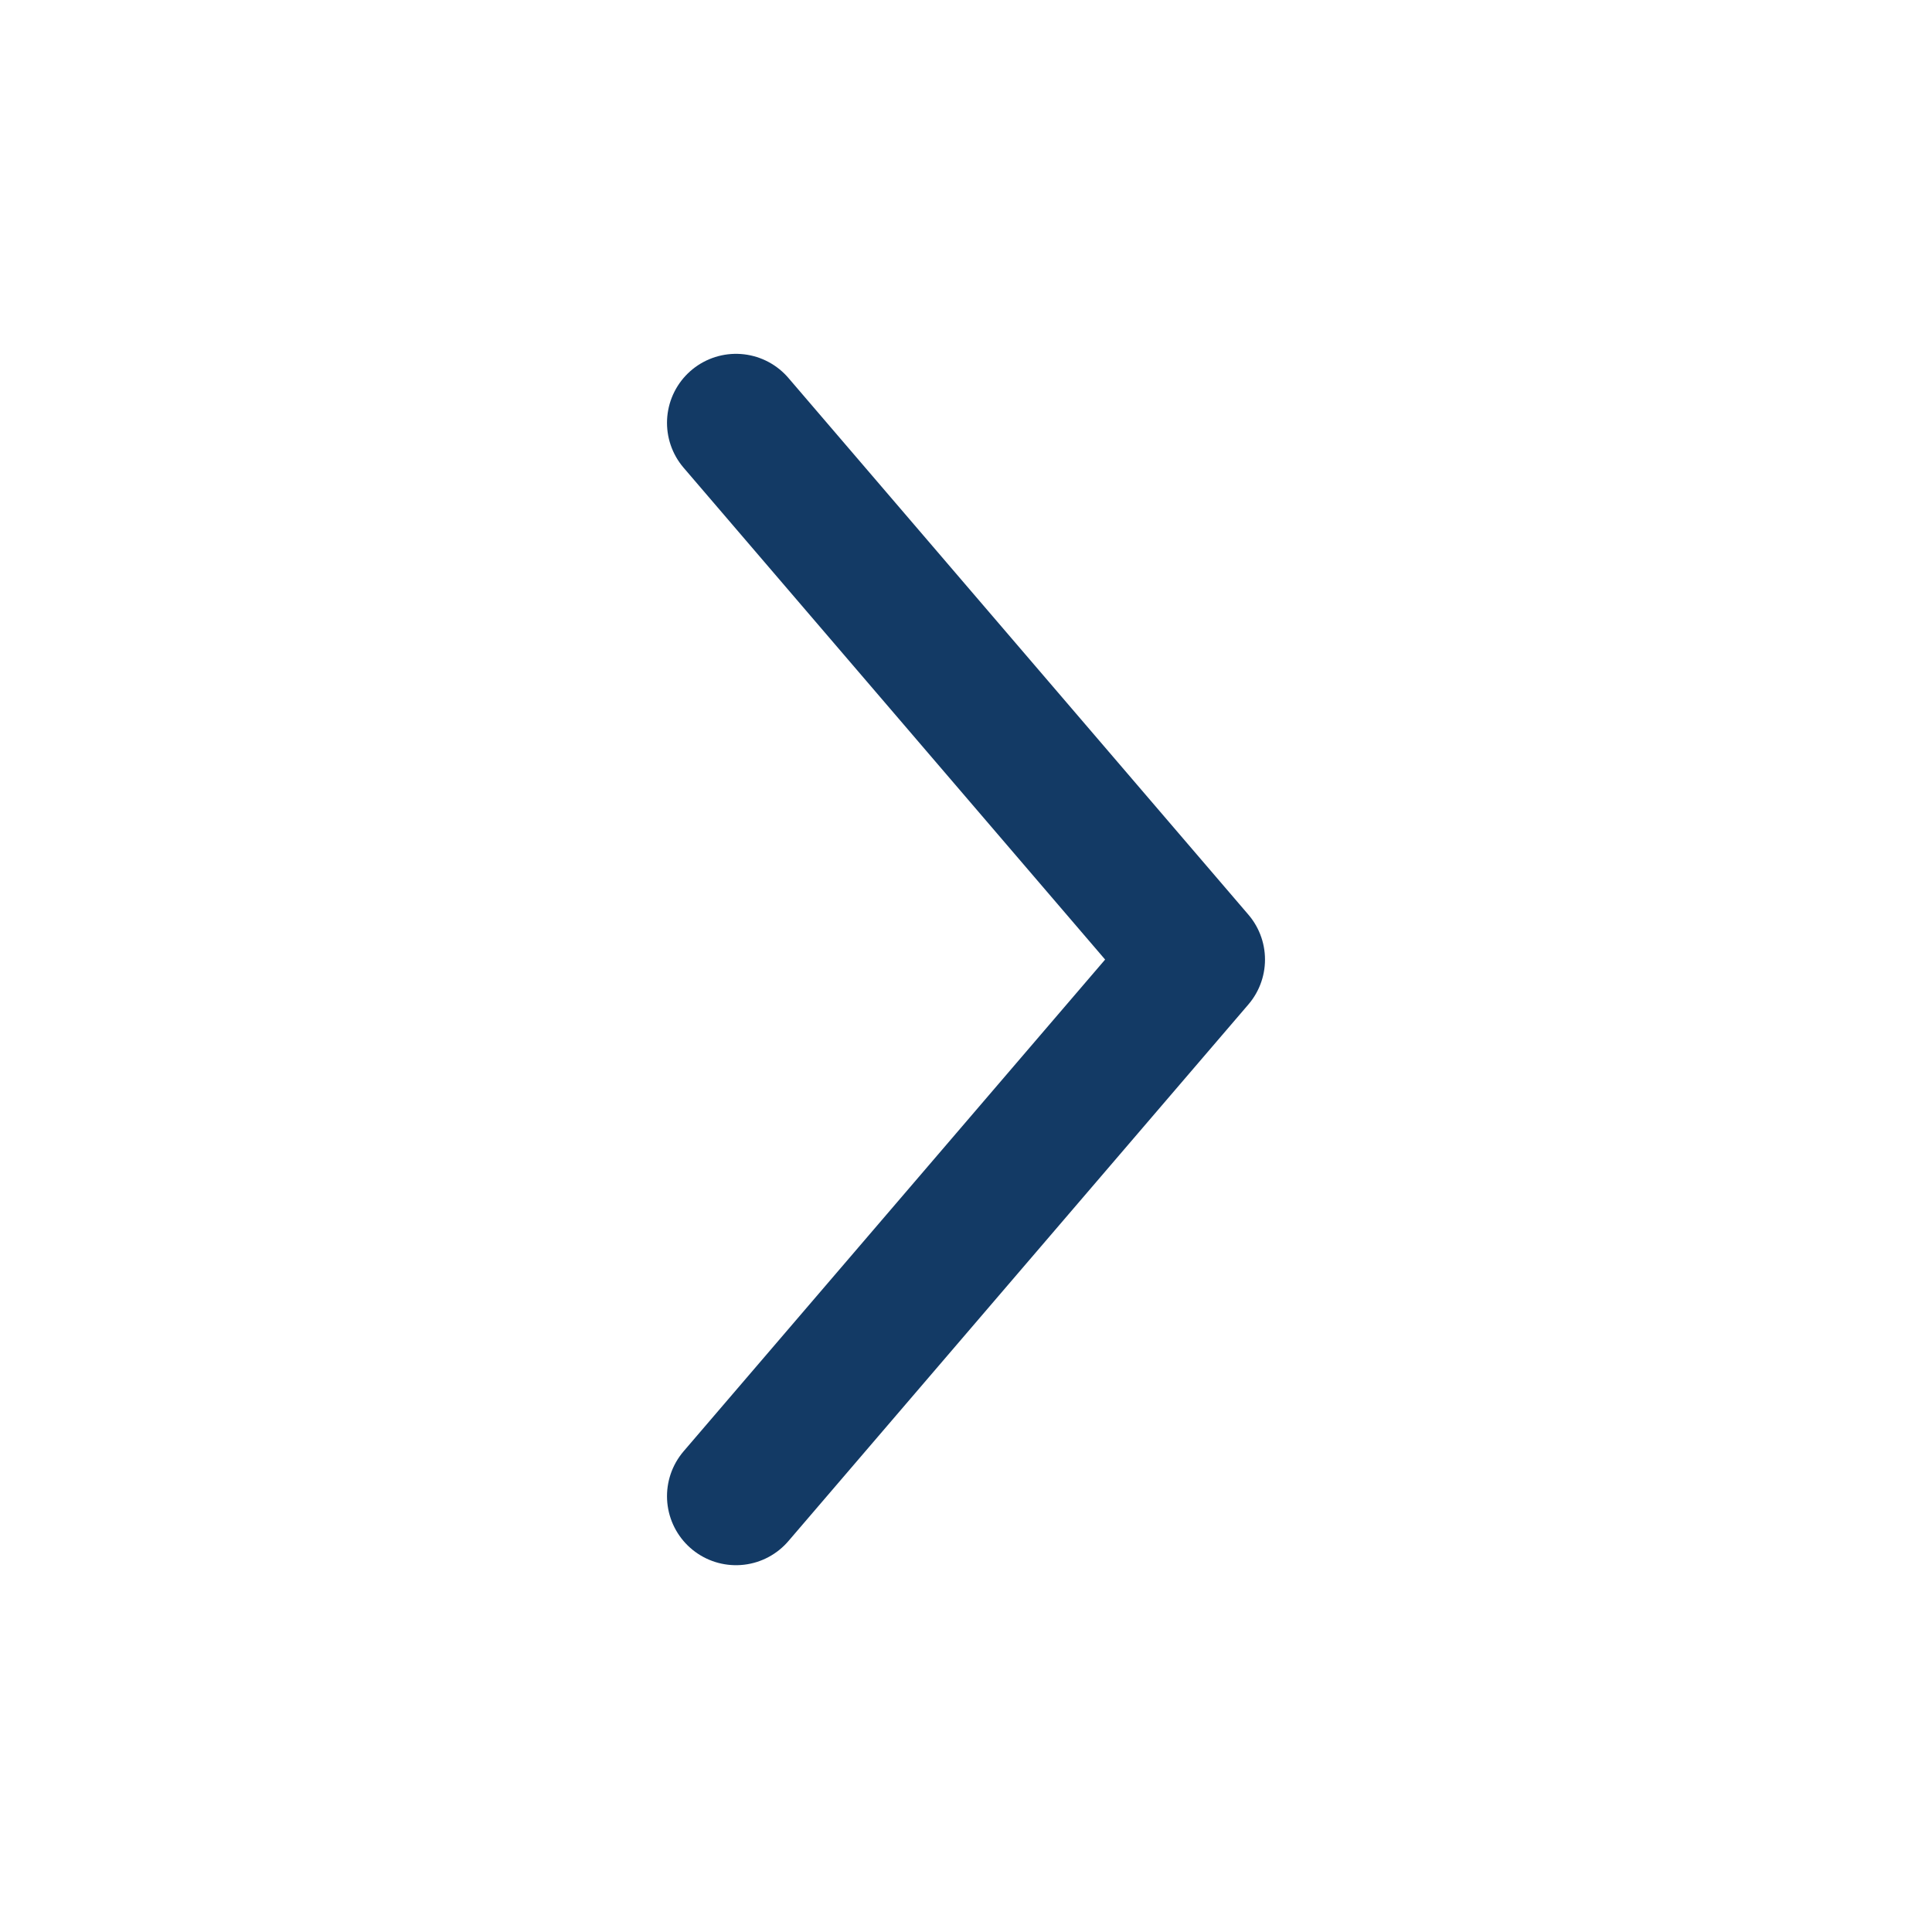 <svg width="21" height="21" viewBox="0 0 21 21" fill="none" xmlns="http://www.w3.org/2000/svg">
<path d="M8 4.596L13 10.43L8 16.263" stroke="#133A65" stroke-width="1.5" stroke-linecap="round" stroke-linejoin="round"/>
</svg>
